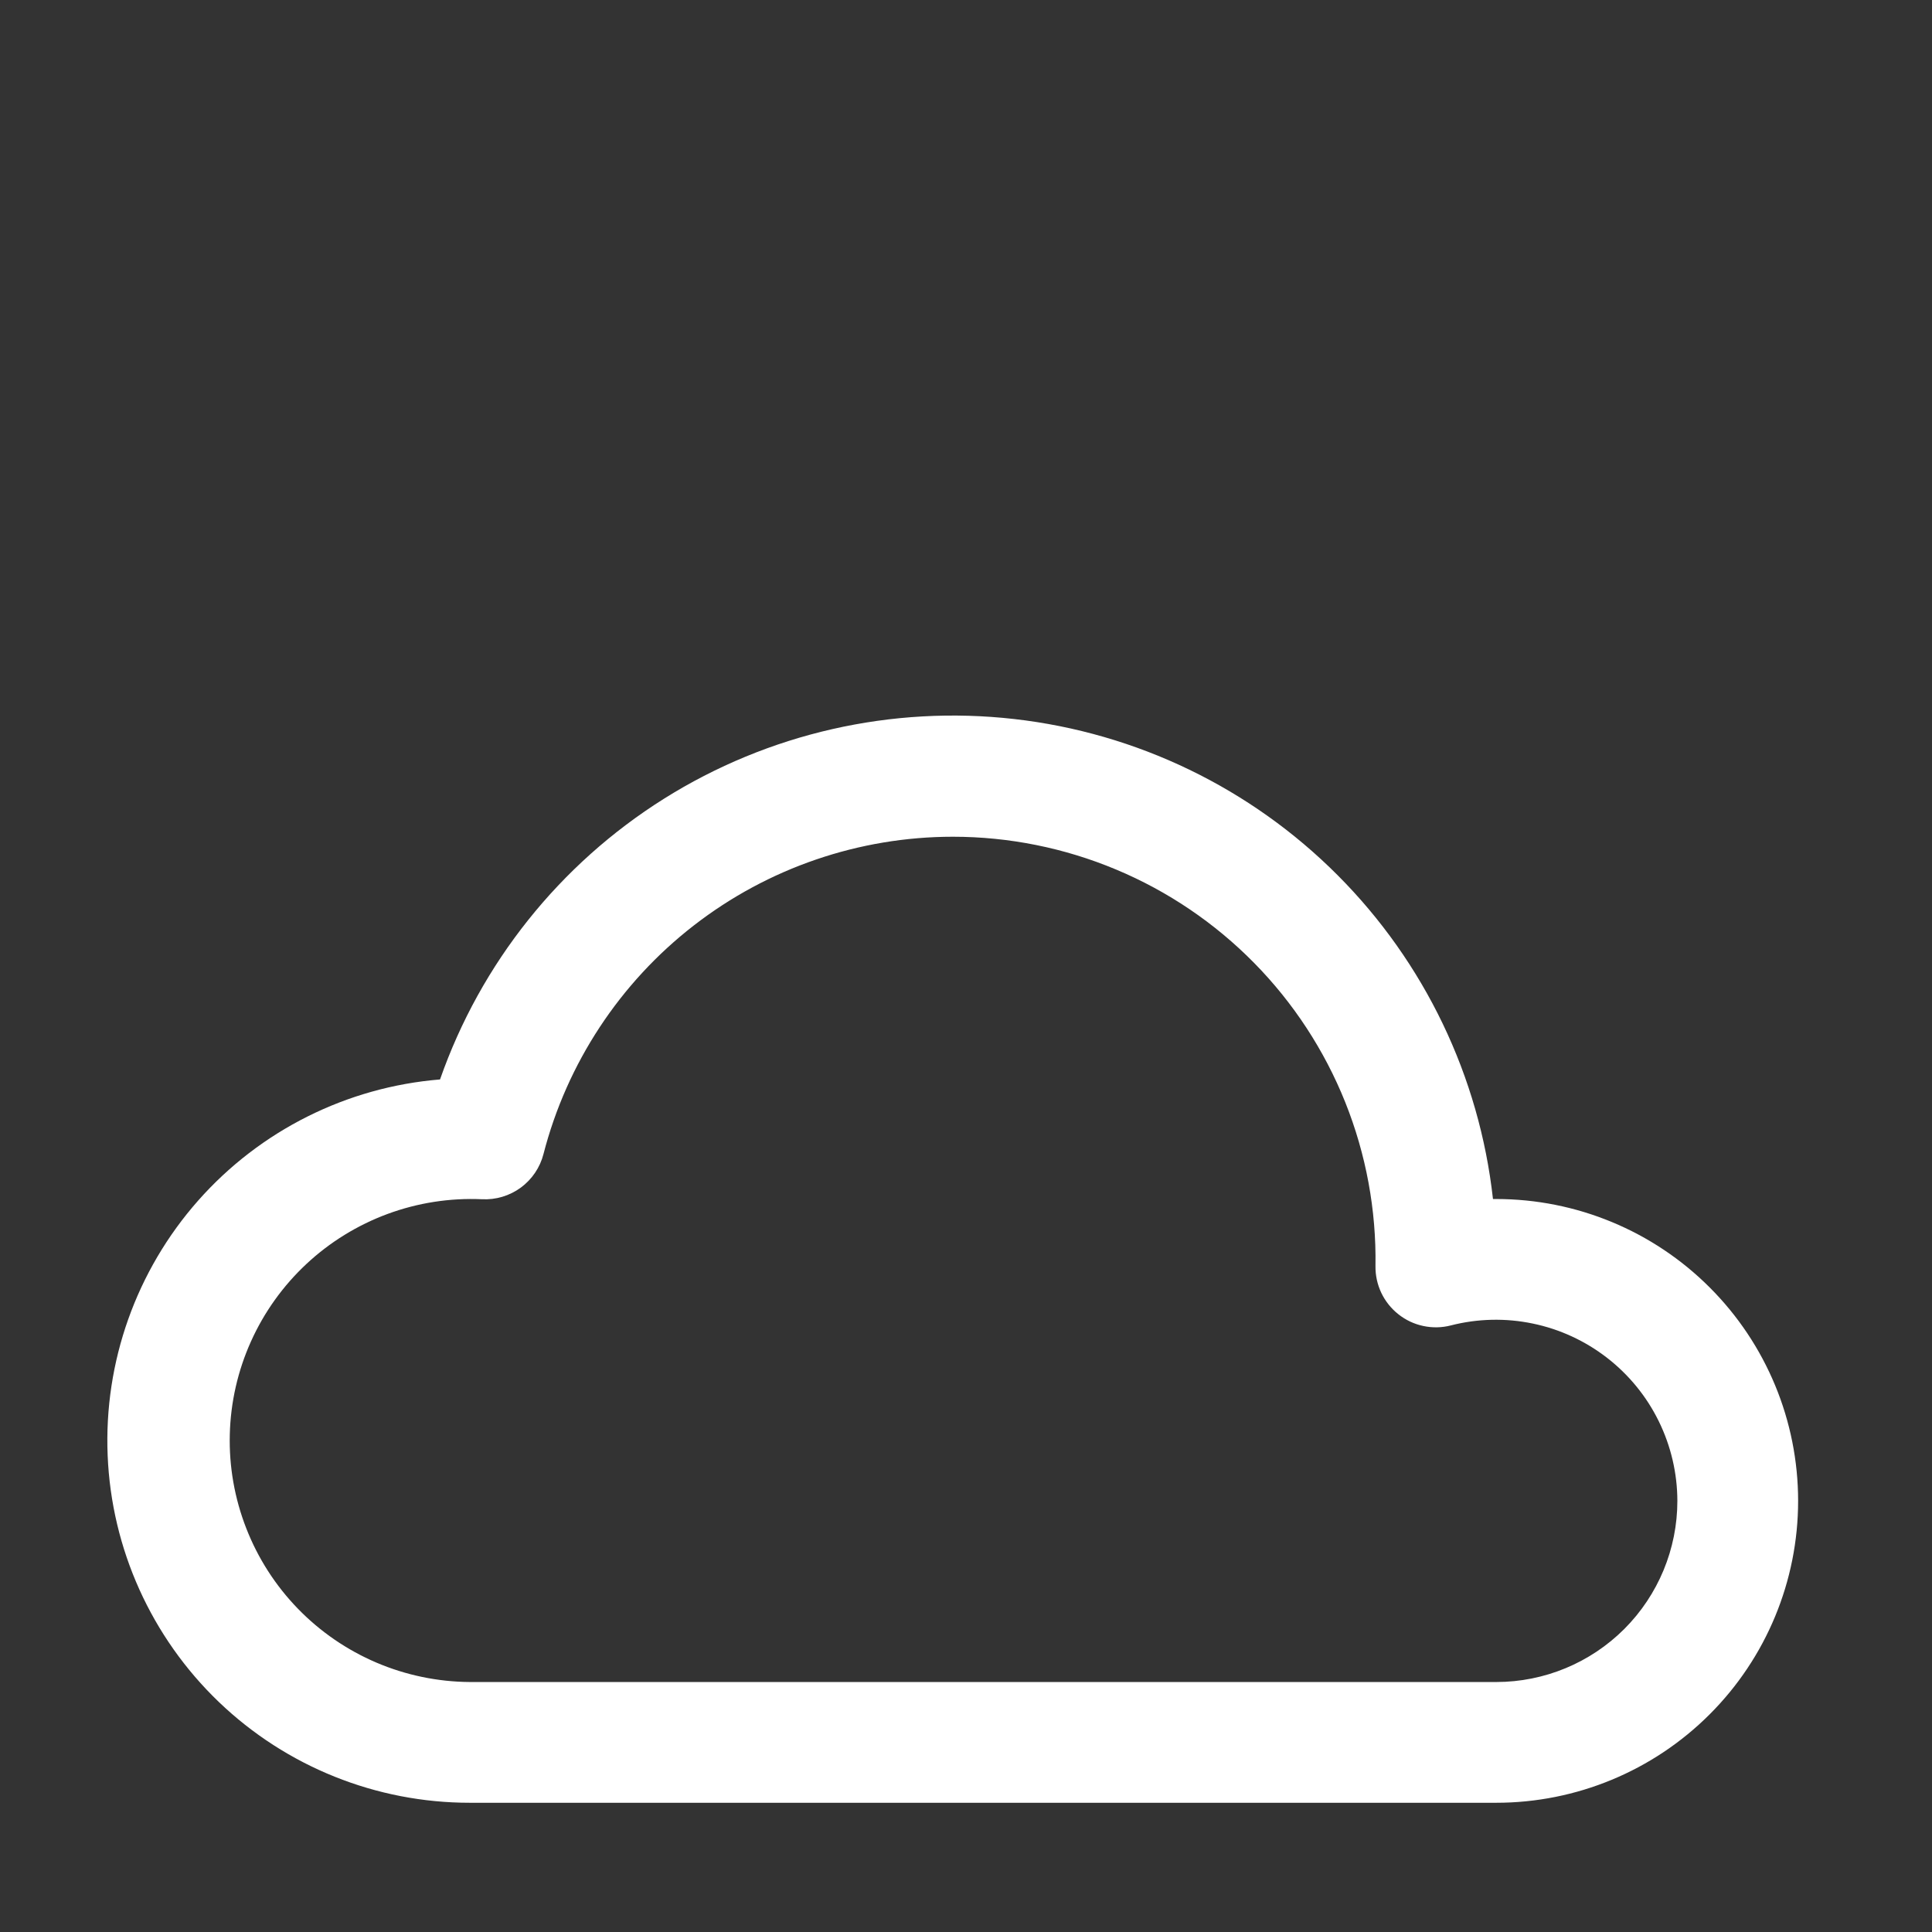 <svg width="54" height="54" viewBox="0 0 54 54" fill="none" xmlns="http://www.w3.org/2000/svg">
<rect x="0" y="0" width="54" height="54" fill="#333333" stroke="none"/>
<path d="M26.633 23.387C28.2 23.387 29.751 23.699 31.196 24.304C32.642 24.909 33.952 25.796 35.052 26.913C36.151 28.029 37.017 29.354 37.6 30.808C38.182 32.263 38.47 33.819 38.445 35.386C38.441 35.645 38.497 35.902 38.608 36.136C38.72 36.37 38.884 36.576 39.088 36.736C39.291 36.897 39.529 37.009 39.783 37.062C40.037 37.116 40.3 37.111 40.551 37.046C41.3 36.854 42.082 36.836 42.838 36.993C43.595 37.149 44.305 37.477 44.916 37.95C45.527 38.423 46.022 39.029 46.362 39.722C46.703 40.416 46.881 41.177 46.883 41.95C46.883 43.293 46.349 44.58 45.4 45.53C44.45 46.479 43.163 47.013 41.82 47.013H13.133C12.235 47.007 11.348 46.823 10.522 46.471C9.697 46.119 8.95 45.606 8.325 44.962C7.7 44.318 7.21 43.555 6.884 42.719C6.557 41.883 6.4 40.991 6.423 40.094C6.445 39.197 6.646 38.313 7.014 37.495C7.382 36.676 7.91 35.939 8.566 35.327C9.222 34.715 9.994 34.24 10.836 33.929C11.678 33.619 12.574 33.479 13.47 33.519C13.859 33.539 14.243 33.424 14.557 33.194C14.87 32.963 15.095 32.631 15.191 32.254C15.846 29.717 17.325 27.469 19.396 25.864C21.467 24.259 24.013 23.388 26.633 23.387ZM41.729 33.513C41.349 30.091 39.818 26.899 37.387 24.462C34.956 22.024 31.768 20.485 28.347 20.097C24.927 19.709 21.475 20.494 18.559 22.324C15.644 24.155 13.436 26.922 12.299 30.171C9.693 30.384 7.271 31.597 5.539 33.556C3.808 35.515 2.901 38.067 3.009 40.68C3.116 43.292 4.23 45.761 6.117 47.571C8.004 49.38 10.518 50.389 13.133 50.388H41.82C44.058 50.388 46.204 49.498 47.786 47.916C49.369 46.334 50.258 44.188 50.258 41.95C50.258 39.712 49.369 37.566 47.786 35.984C46.204 34.401 44.058 33.513 41.82 33.513H41.729V33.513Z" fill="white"/>
</svg>
